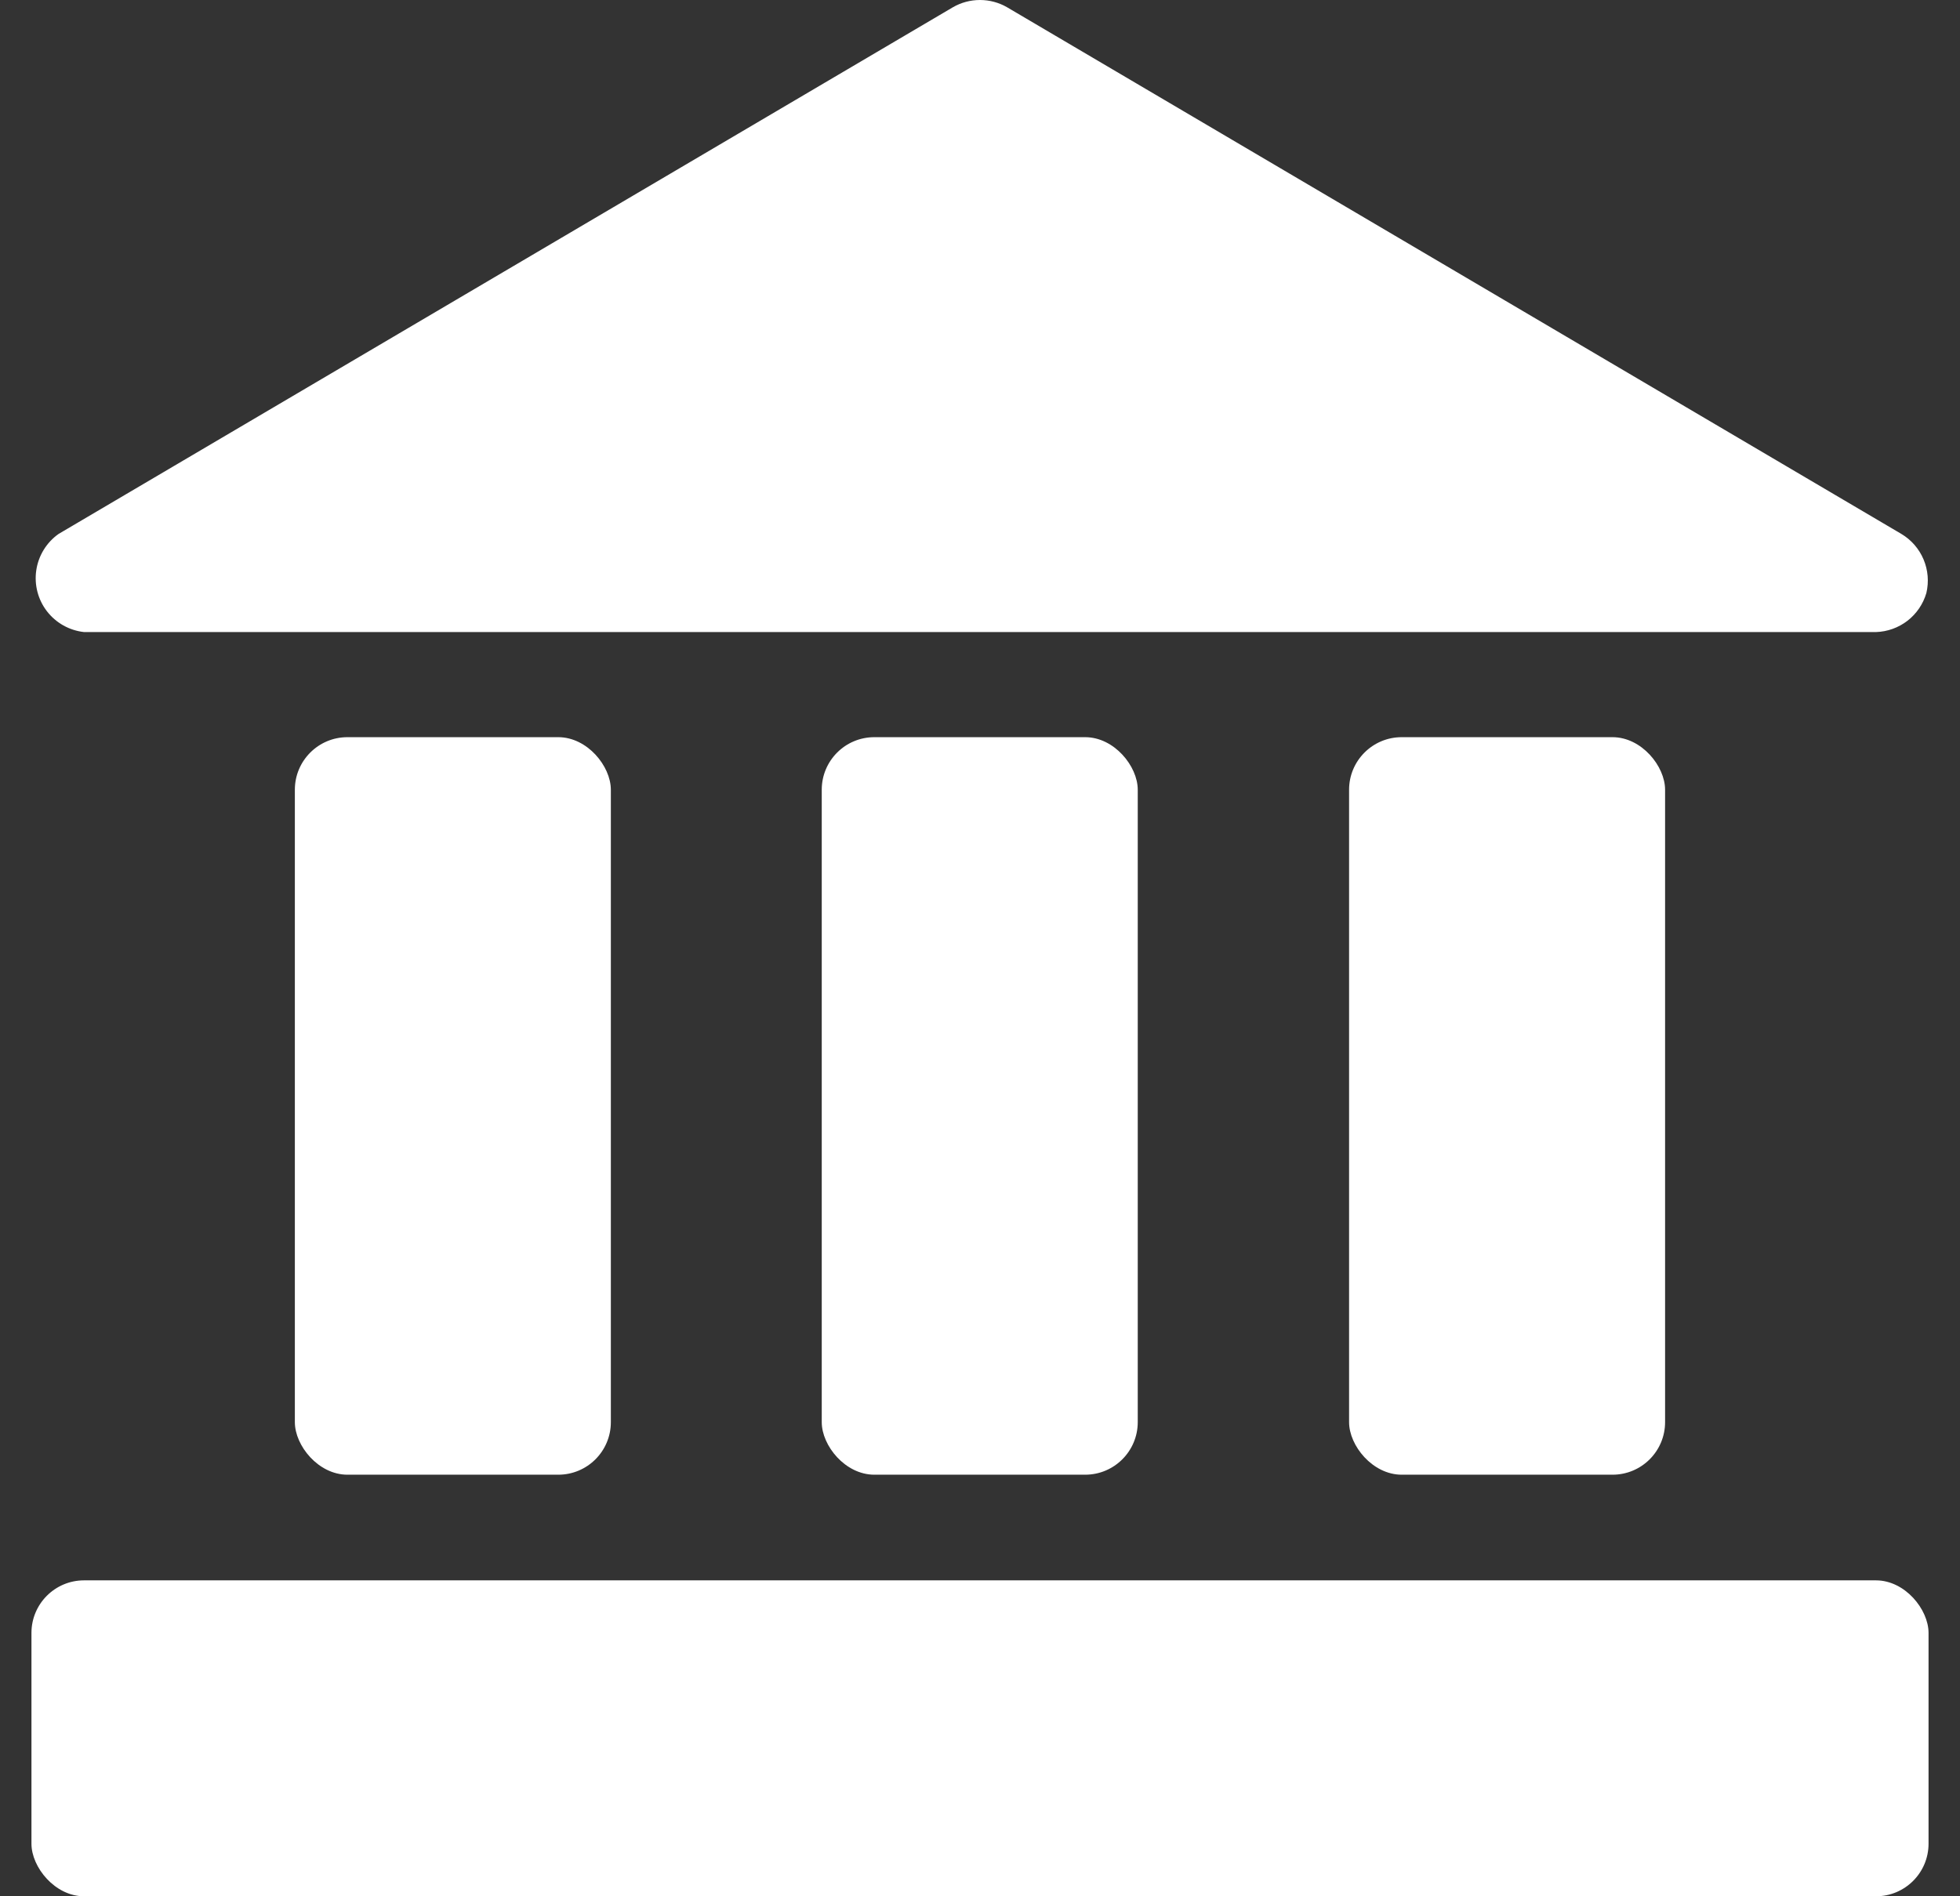 <svg width="62" height="60" viewBox="0 0 62 60" fill="none" xmlns="http://www.w3.org/2000/svg">
<rect x="0" y="0" width="62" height="60" fill="#333333" stroke="none"/>
<path d="M60.936 18.764C60.834 19.112 60.626 19.419 60.339 19.641C60.053 19.862 59.703 19.988 59.341 19.999H2.658C2.194 19.948 1.771 19.711 1.485 19.341C1.2 18.971 1.079 18.502 1.148 18.04C1.217 17.579 1.471 17.165 1.852 16.895L30.142 0.23C30.403 0.079 30.698 0 31 0C31.3 0 31.596 0.079 31.857 0.23L60.147 16.895C60.46 17.082 60.706 17.365 60.847 17.7C60.989 18.037 61.02 18.409 60.936 18.764L60.936 18.764Z" fill="white"/>
<path d="M10.99 23.325H17.66C18.578 23.325 19.323 24.243 19.323 24.988V44.998C19.323 45.916 18.579 46.661 17.66 46.661H10.99C10.072 46.661 9.327 45.743 9.327 44.998V24.988C9.327 24.07 10.072 23.325 10.99 23.325Z" fill="white"/>
<path d="M27.657 23.325H34.327C35.245 23.325 35.99 24.243 35.99 24.988V44.998C35.99 45.916 35.245 46.661 34.327 46.661H27.657C26.738 46.661 25.994 45.743 25.994 44.998V24.988C25.994 24.07 26.738 23.325 27.657 23.325Z" fill="white"/>
<path d="M44.339 23.325H51.008C51.927 23.325 52.671 24.243 52.671 24.988V44.998C52.671 45.916 51.927 46.661 51.008 46.661H44.339C43.42 46.661 42.675 45.743 42.675 44.998V24.988C42.675 24.07 43.42 23.325 44.339 23.325Z" fill="white"/>
<path d="M2.658 50.004H59.342C60.26 50.004 61.005 50.922 61.005 51.667V58.337C61.005 59.255 60.26 60 59.342 60H2.658C1.74 60 0.995 59.082 0.995 58.337V51.667C0.995 50.749 1.74 50.004 2.658 50.004Z" fill="white"/>
</svg>
